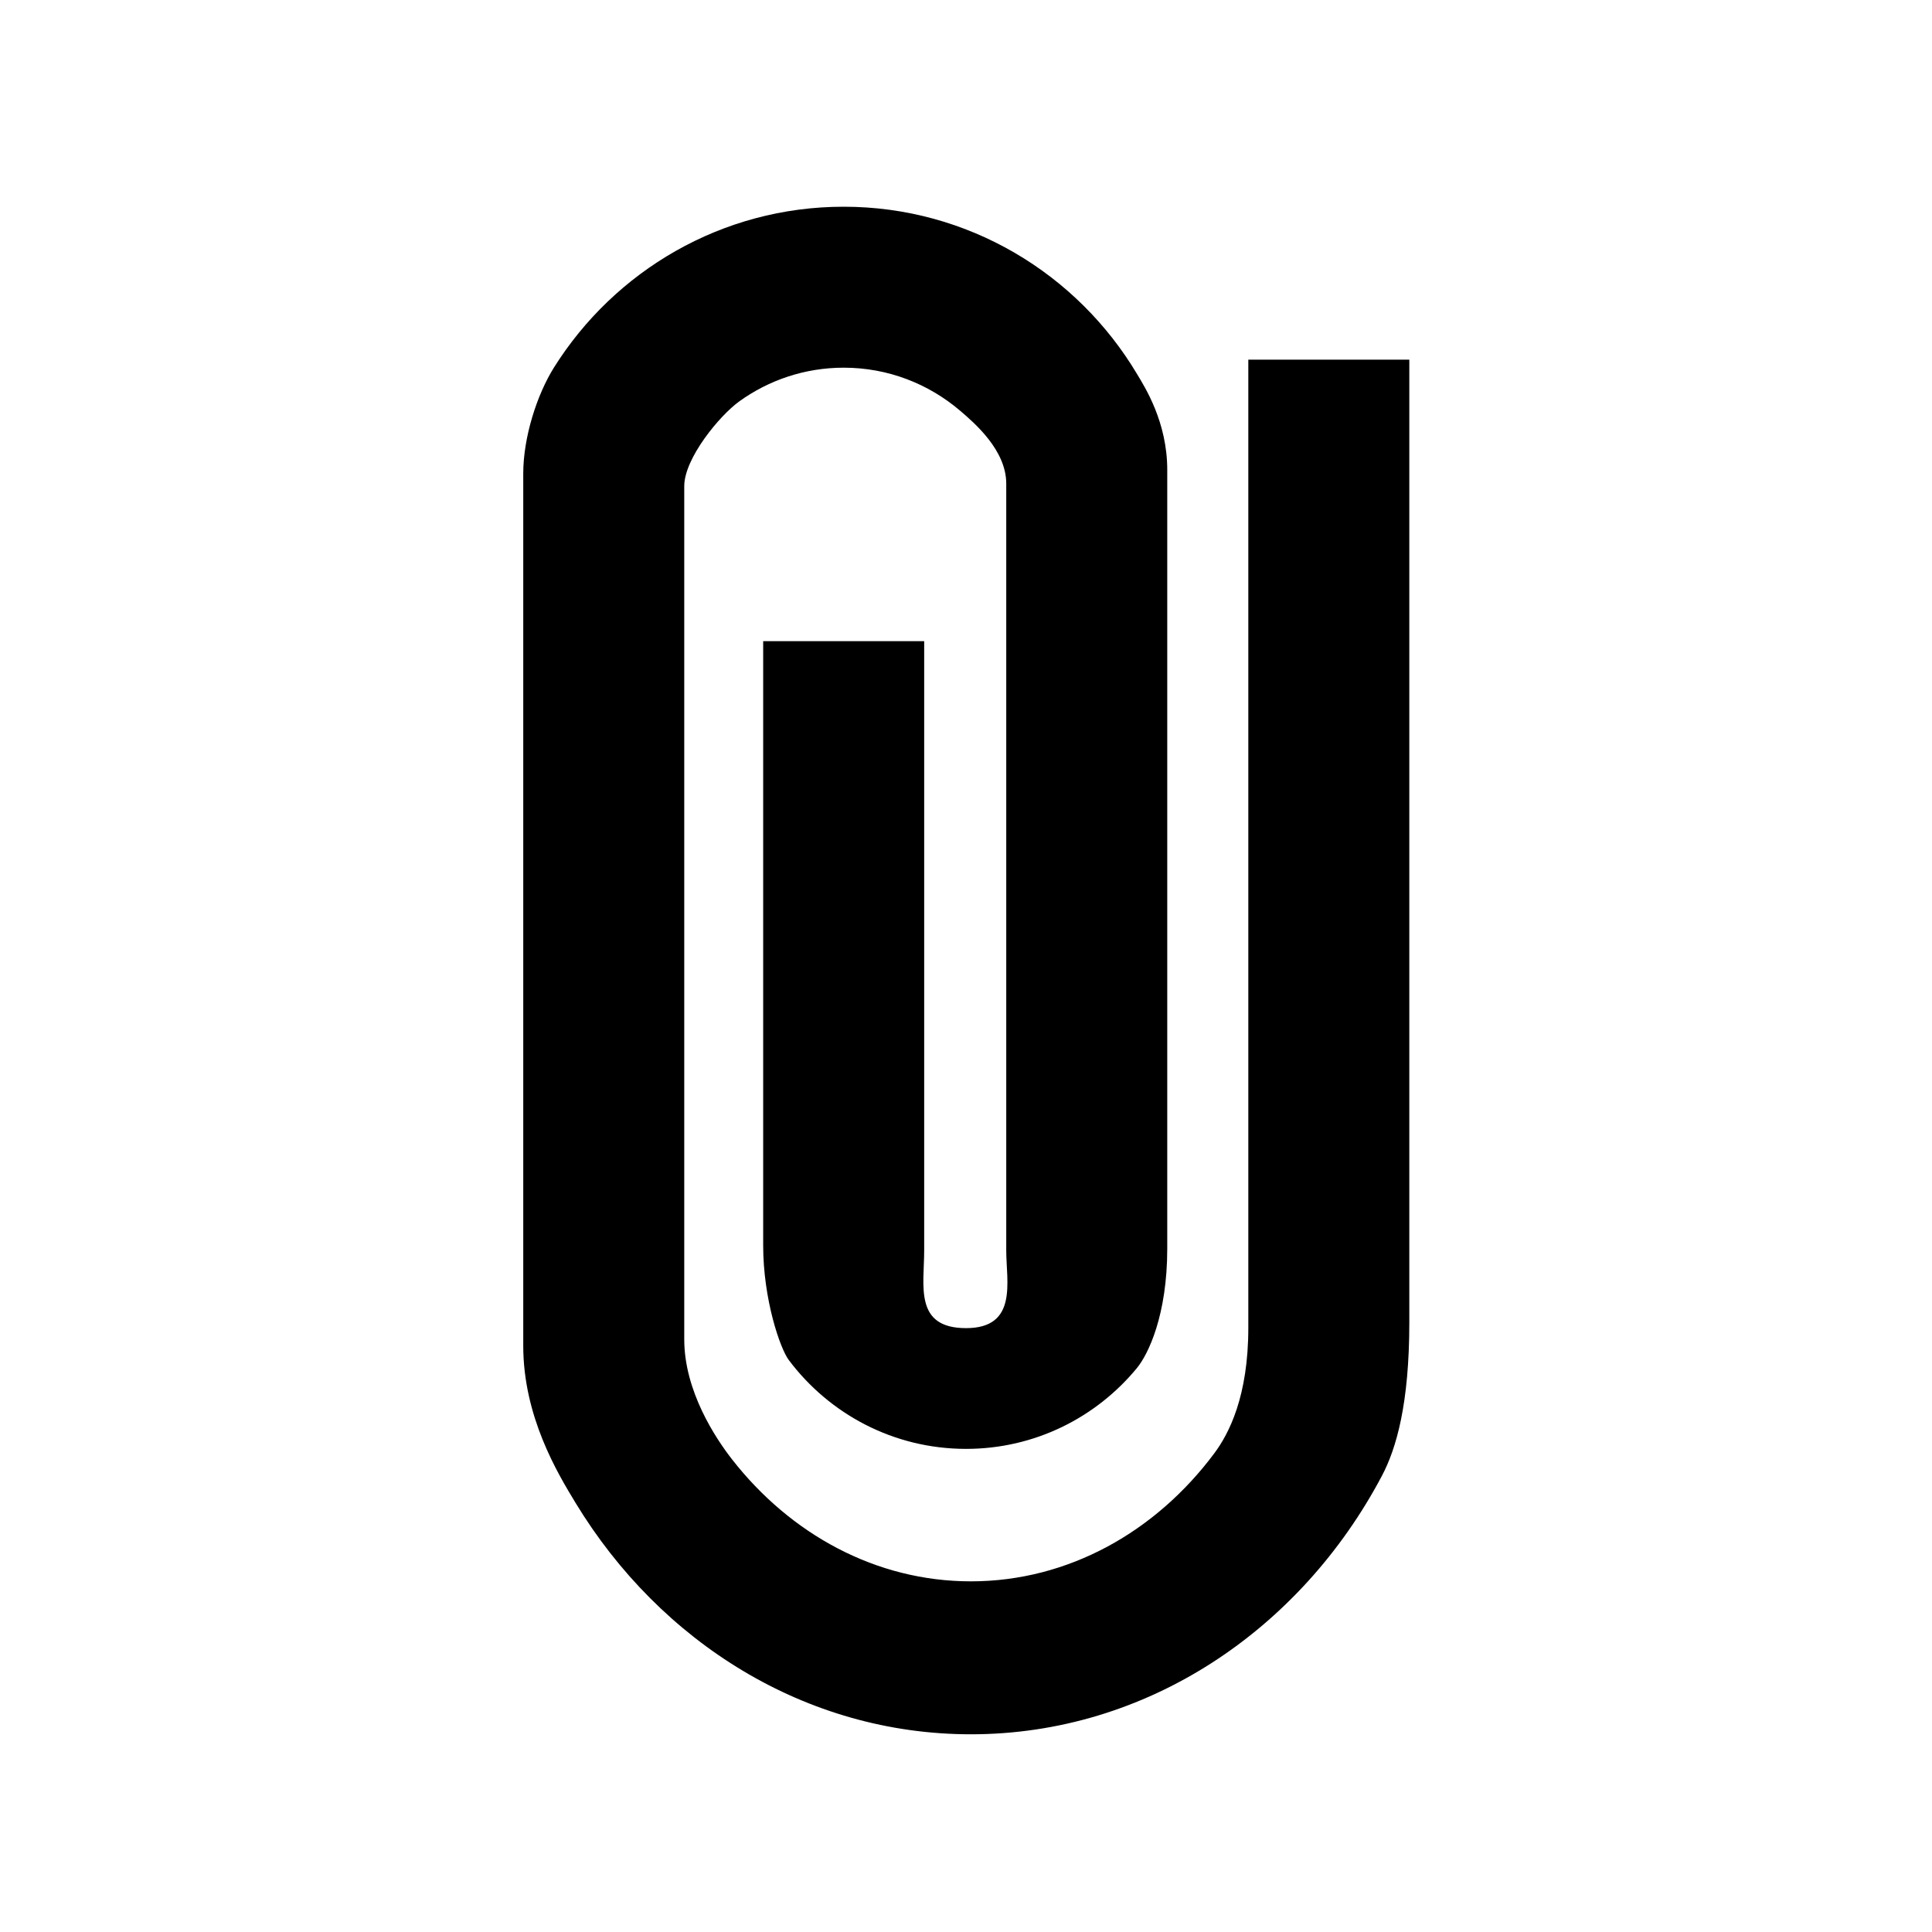 <?xml version="1.0" encoding="utf-8"?>
<!DOCTYPE svg PUBLIC "-//W3C//DTD SVG 1.1//EN" "http://www.w3.org/Graphics/SVG/1.1/DTD/svg11.dtd">
<svg version="1.1" id="Layer_2" xmlns="http://www.w3.org/2000/svg" xmlns:xlink="http://www.w3.org/1999/xlink" x="0px" y="0px"
	 width="48px" height="48px" viewBox="0 0 48 48" enable-background="new 0 0 48 48" xml:space="preserve">
<path d="M35.014,32.858c0-2.021,0-23.922,0-23.922h-4c0,0,0,22.348,0,24.053s-0.483,2.633-0.845,3.118
	c-1.449,1.943-3.621,3.181-6.048,3.181c-2.363,0-4.484-1.174-5.933-3.03C17.778,35.732,17,34.563,17,33.277s0-20.612,0-21.199
	c0-0.688,0.873-1.752,1.374-2.111c0.73-0.523,1.622-0.832,2.588-0.832c1.103,0,2.107,0.402,2.887,1.065
	C24.221,10.517,25,11.188,25,12.016c0,0.526,0,18.298,0,19.059s0.296,1.922-0.999,1.922s-1.04-1.056-1.04-1.922s0-15.145,0-15.145
	h-4c0,0,0,13.676,0,15.014s0.42,2.558,0.637,2.847c1.003,1.335,2.597,2.206,4.403,2.206c1.714,0,3.236-0.784,4.244-2.006
	C28.529,33.646,29,32.672,29,31.021s0-18.6,0-19.348c0-1.188-0.555-2.053-0.75-2.379c-1.482-2.486-4.189-4.158-7.289-4.158
	c-3.032,0-5.695,1.598-7.198,3.995C13.343,9.801,13,10.86,13,11.766c0,0.762,0,19.913,0,21.669s0.849,3.162,1.303,3.909
	c2.1,3.455,5.71,5.744,9.818,5.744c4.373,0,8.188-2.592,10.213-6.423C34.691,35.989,35.014,34.879,35.014,32.858z"/>
</svg>
